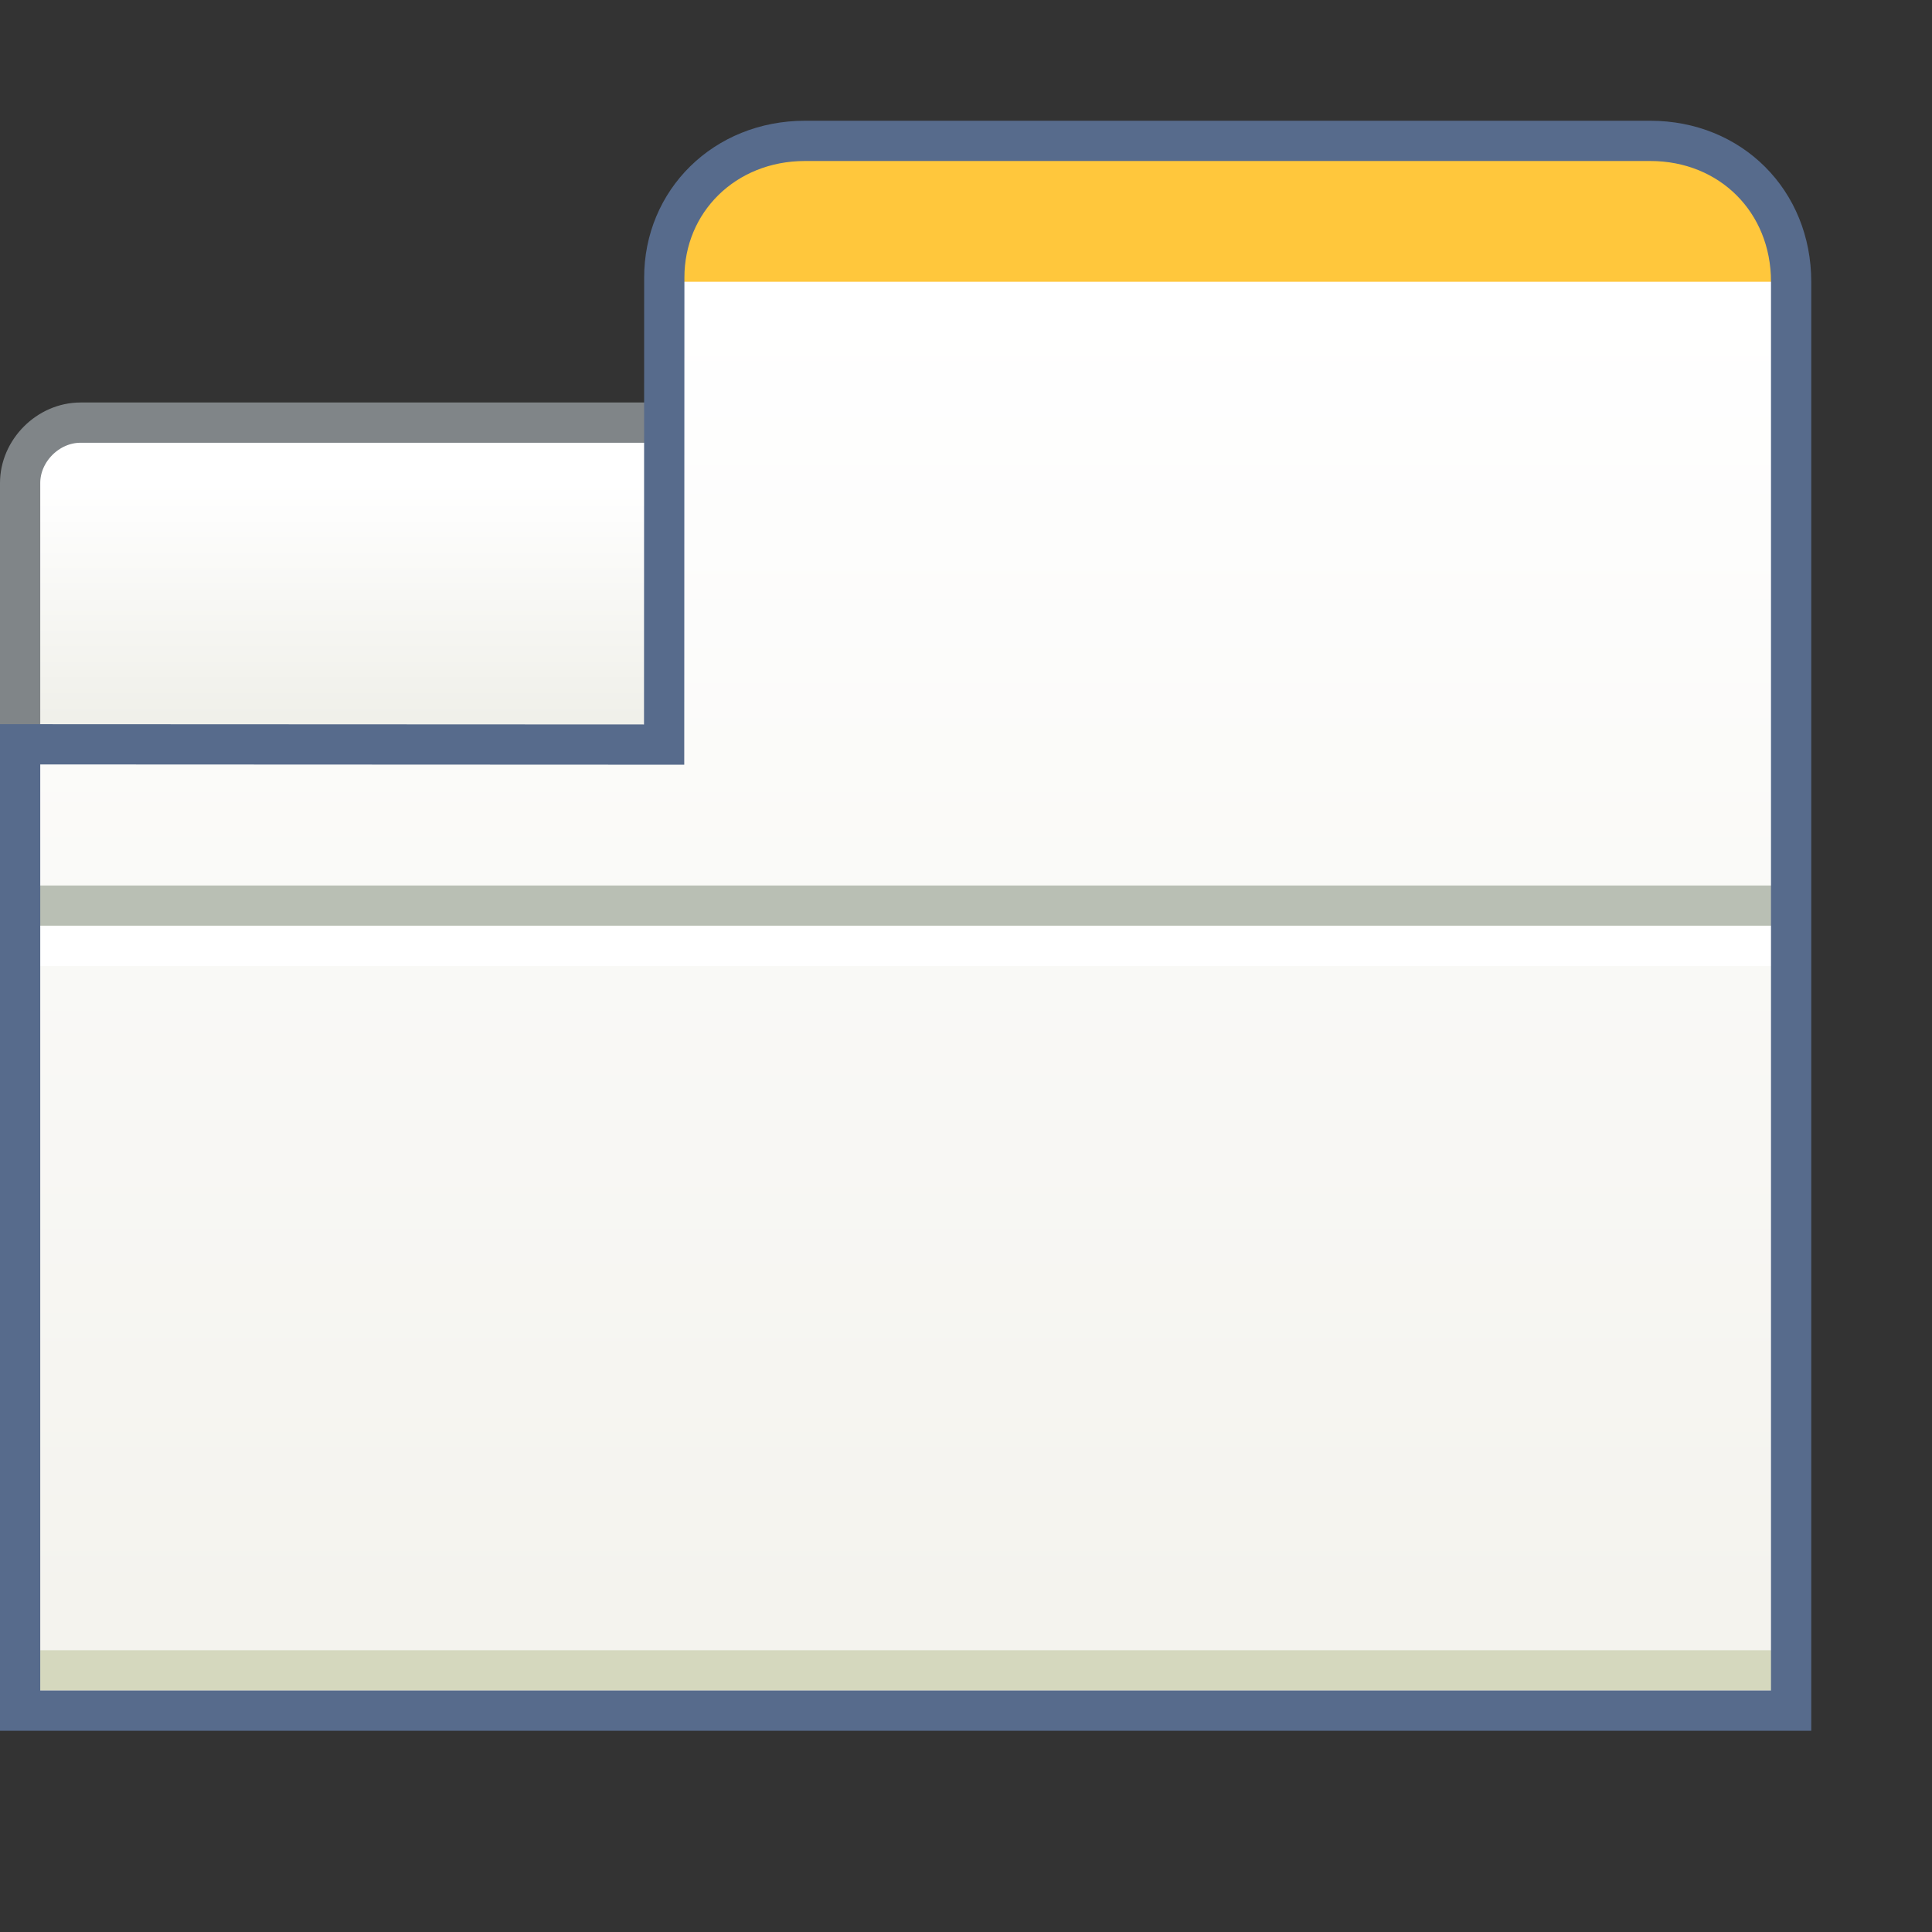 <?xml version="1.0" encoding="UTF-8" standalone="no"?>
<svg
   inkscape:export-ydpi="96"
   inkscape:export-xdpi="96"
   inkscape:export-filename="/media/klapeto/Αρχεία/WindowsXP Theme/Vectors/RASTER/tab-new.png"
   sodipodi:docname="tab.svg"
   inkscape:version="1.3.2 (1:1.3.2+202311252150+091e20ef0f)"
   id="svg8"
   version="1.1"
   viewBox="0 0 48 48"
   height="48"
   width="48"
   xmlns:inkscape="http://www.inkscape.org/namespaces/inkscape"
   xmlns:sodipodi="http://sodipodi.sourceforge.net/DTD/sodipodi-0.dtd"
   xmlns:xlink="http://www.w3.org/1999/xlink"
   xmlns="http://www.w3.org/2000/svg"
   xmlns:svg="http://www.w3.org/2000/svg"
   xmlns:rdf="http://www.w3.org/1999/02/22-rdf-syntax-ns#"
   xmlns:cc="http://creativecommons.org/ns#"
   xmlns:dc="http://purl.org/dc/elements/1.1/">
  <rect x="0" y="0" width="48" height="48" fill="#333333" stroke="none"/>
  <defs
     id="defs2">
    <linearGradient
       id="linearGradient3"
       inkscape:collect="always">
      <stop
         style="stop-color:#f4f3ee;stop-opacity:1;"
         offset="0"
         id="stop3" />
      <stop
         style="stop-color:#ffffff;stop-opacity:1;"
         offset="1"
         id="stop4" />
    </linearGradient>
    <linearGradient
       inkscape:collect="always"
       id="linearGradient987">
      <stop
         style="stop-color:#f0f0ea;stop-opacity:1"
         offset="0"
         id="stop983" />
      <stop
         style="stop-color:#ffffff;stop-opacity:1"
         offset="1"
         id="stop985" />
    </linearGradient>
    <linearGradient
       y2="8"
       x2="-27.932"
       y1="12"
       x1="-27.932"
       gradientTransform="matrix(1.452,0,0,1.452,63.087,0.371)"
       gradientUnits="userSpaceOnUse"
       id="linearGradient1633"
       xlink:href="#linearGradient987"
       inkscape:collect="always" />
    <linearGradient
       inkscape:collect="always"
       xlink:href="#linearGradient3"
       id="linearGradient4"
       x1="42.068"
       y1="40"
       x2="42.068"
       y2="7.5"
       gradientUnits="userSpaceOnUse" />
  </defs>
  <sodipodi:namedview
     scale-x="1"
     inkscape:snap-global="true"
     inkscape:bbox-paths="false"
     fit-margin-bottom="0"
     fit-margin-right="0"
     fit-margin-left="0"
     fit-margin-top="0"
     inkscape:bbox-nodes="true"
     inkscape:snap-bbox="true"
     inkscape:window-maximized="1"
     inkscape:window-y="0"
     inkscape:window-x="0"
     inkscape:window-height="2058"
     inkscape:window-width="3840"
     units="px"
     showgrid="true"
     inkscape:document-rotation="0"
     inkscape:current-layer="layer1"
     inkscape:document-units="px"
     inkscape:cy="-75.218484"
     inkscape:cx="-41.454135"
     inkscape:zoom="5.6568543"
     inkscape:pageshadow="2"
     inkscape:pageopacity="0.0"
     borderopacity="1.0"
     bordercolor="#666666"
     pagecolor="#ffffff"
     id="base"
     showguides="true"
     inkscape:snap-smooth-nodes="true"
     inkscape:pagecheckerboard="0"
     inkscape:showpageshadow="2"
     inkscape:deskcolor="#d1d1d1">
    <inkscape:grid
       originy="0"
       originx="0"
       id="grid1504"
       type="xygrid"
       spacingx="1"
       spacingy="1"
       units="px"
       visible="true" />
    <inkscape:grid
       originy="0"
       originx="0"
       spacingy="0.5"
       spacingx="0.5"
       id="grid1507"
       type="xygrid"
       units="px"
       visible="true" />
  </sodipodi:namedview>
  <g
     transform="translate(-12.568)"
     id="layer1"
     inkscape:groupmode="layer"
     inkscape:label="Layer 1">
    <path
       id="rect980-9"
       style="fill:url(#linearGradient1633);fill-opacity:1;fill-rule:evenodd;stroke:#808588;stroke-width:1;stroke-linecap:round;stroke-miterlimit:4;stroke-dasharray:none;stroke-opacity:1;stop-color:#000000"
       d="m 14.568,10.5 h 15.5 c 0.804,0 1.182,0.68 1.182,1.484 v 7.258 L 13.068,19.218 V 12 c 0,-0.804 0.696,-1.5 1.5,-1.5 z"
       sodipodi:nodetypes="sssccss" />
    <path
       id="path1550-5"
       style="fill:url(#linearGradient4);fill-rule:evenodd;stroke:none;stroke-width:1;stroke-linecap:round;stroke-miterlimit:4;stroke-dasharray:none;stroke-opacity:1;stop-color:#000000"
       d="m 32.068,3.5 c -1.452,0 -2.996,1.951 -2.996,3.402 V 18.516 H 13.105 v 5.082 18.869 l 43.963,0.098 V 23.695 7 c 0,-1.452 -1.775,-3.5 -3.227,-3.5 z"
       sodipodi:nodetypes="ssccccccsss" />
    <path
       style="fill:none;stroke:#b9bfb4;stroke-width:1;stroke-linecap:butt;stroke-linejoin:miter;stroke-dasharray:none;stroke-opacity:1"
       d="m 13.068,22.5 h 44"
       id="path924-4"
       sodipodi:nodetypes="cc" />
    <path
       id="path924-3-8"
       d="M 13.104,23.5 H 56.653"
       style="fill:none;stroke:#ffffff;stroke-width:1;stroke-linecap:butt;stroke-linejoin:miter;stroke-dasharray:none;stroke-opacity:1"
       sodipodi:nodetypes="cc" />
    <path
       style="fill:none;stroke:#d5d8be;stroke-width:1;stroke-linecap:butt;stroke-linejoin:miter;stroke-dasharray:none;stroke-opacity:1"
       d="m 13.568,41.5 h 43.5"
       id="path924-3-6-7"
       sodipodi:nodetypes="cc" />
    <g
       id="path924-3-7-1">
      <path
         style="color:#000000;fill:#ffcc66;-inkscape-stroke:none"
         d="M 55.568,5 H 29.798"
         id="path1" />
      <path
         style="color:#000000;fill:#ffc73c;fill-opacity:1;-inkscape-stroke:none"
         d="m 31.568,3.5 -1.77,1.5 -0.73,1.5 V 7 h 28 V 6.5 L 56.421,4.832 55.068,3.619 Z"
         id="path2"
         sodipodi:nodetypes="ccccccccc" />
    </g>
    <path
       id="rect895-7"
       style="fill:none;fill-opacity:1;fill-rule:evenodd;stroke:#576b8c;stroke-width:1;stroke-linecap:round;stroke-miterlimit:4;stroke-dasharray:none;stroke-opacity:1;stop-color:#000000"
       d="m 32.568,3.5 h 21 c 2,0 3.5,1.5 3.5,3.5 v 35.5 h -44 l -2e-6,-24.008 16,0.007 0.004,-11.597 C 29.068,5 30.568,3.5 32.568,3.5 Z"
       sodipodi:nodetypes="csccccccc" />
  </g>
</svg>
